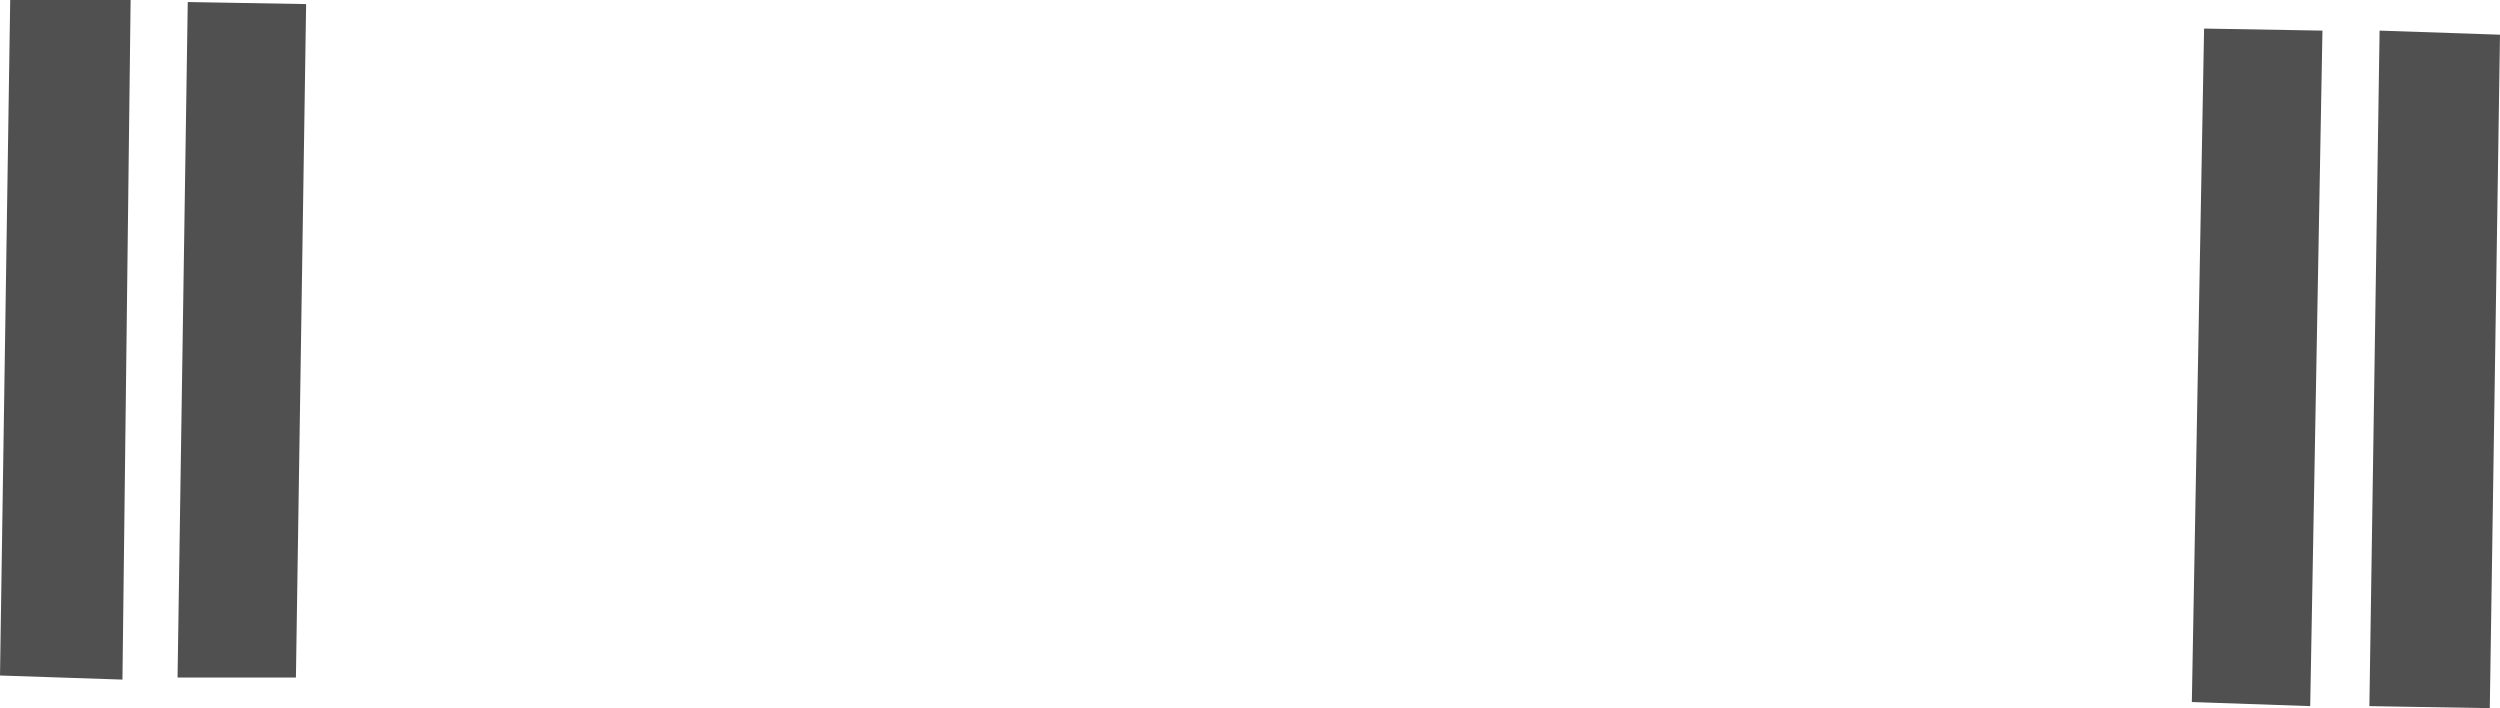 <?xml version="1.0" encoding="UTF-8" standalone="no"?>
<svg xmlns:xlink="http://www.w3.org/1999/xlink" height="17.35px" width="61.25px" xmlns="http://www.w3.org/2000/svg">
  <g transform="matrix(1.0, 0.0, 0.0, 1.0, 34.95, 15.3)">
    <path d="M23.1 2.0 L23.35 -14.55 26.3 -14.45 26.05 2.05 23.1 2.0 M18.75 1.9 L19.05 -14.6 21.95 -14.55 21.65 2.0 18.75 1.9 M-30.6 1.3 L-30.35 -15.25 -27.45 -15.2 -27.7 1.3 -30.6 1.3 M-34.95 1.25 L-34.7 -15.3 -31.75 -15.3 -31.95 1.35 -34.95 1.25" fill="#505050" fill-rule="evenodd" stroke="none"/>
  </g>
</svg>
